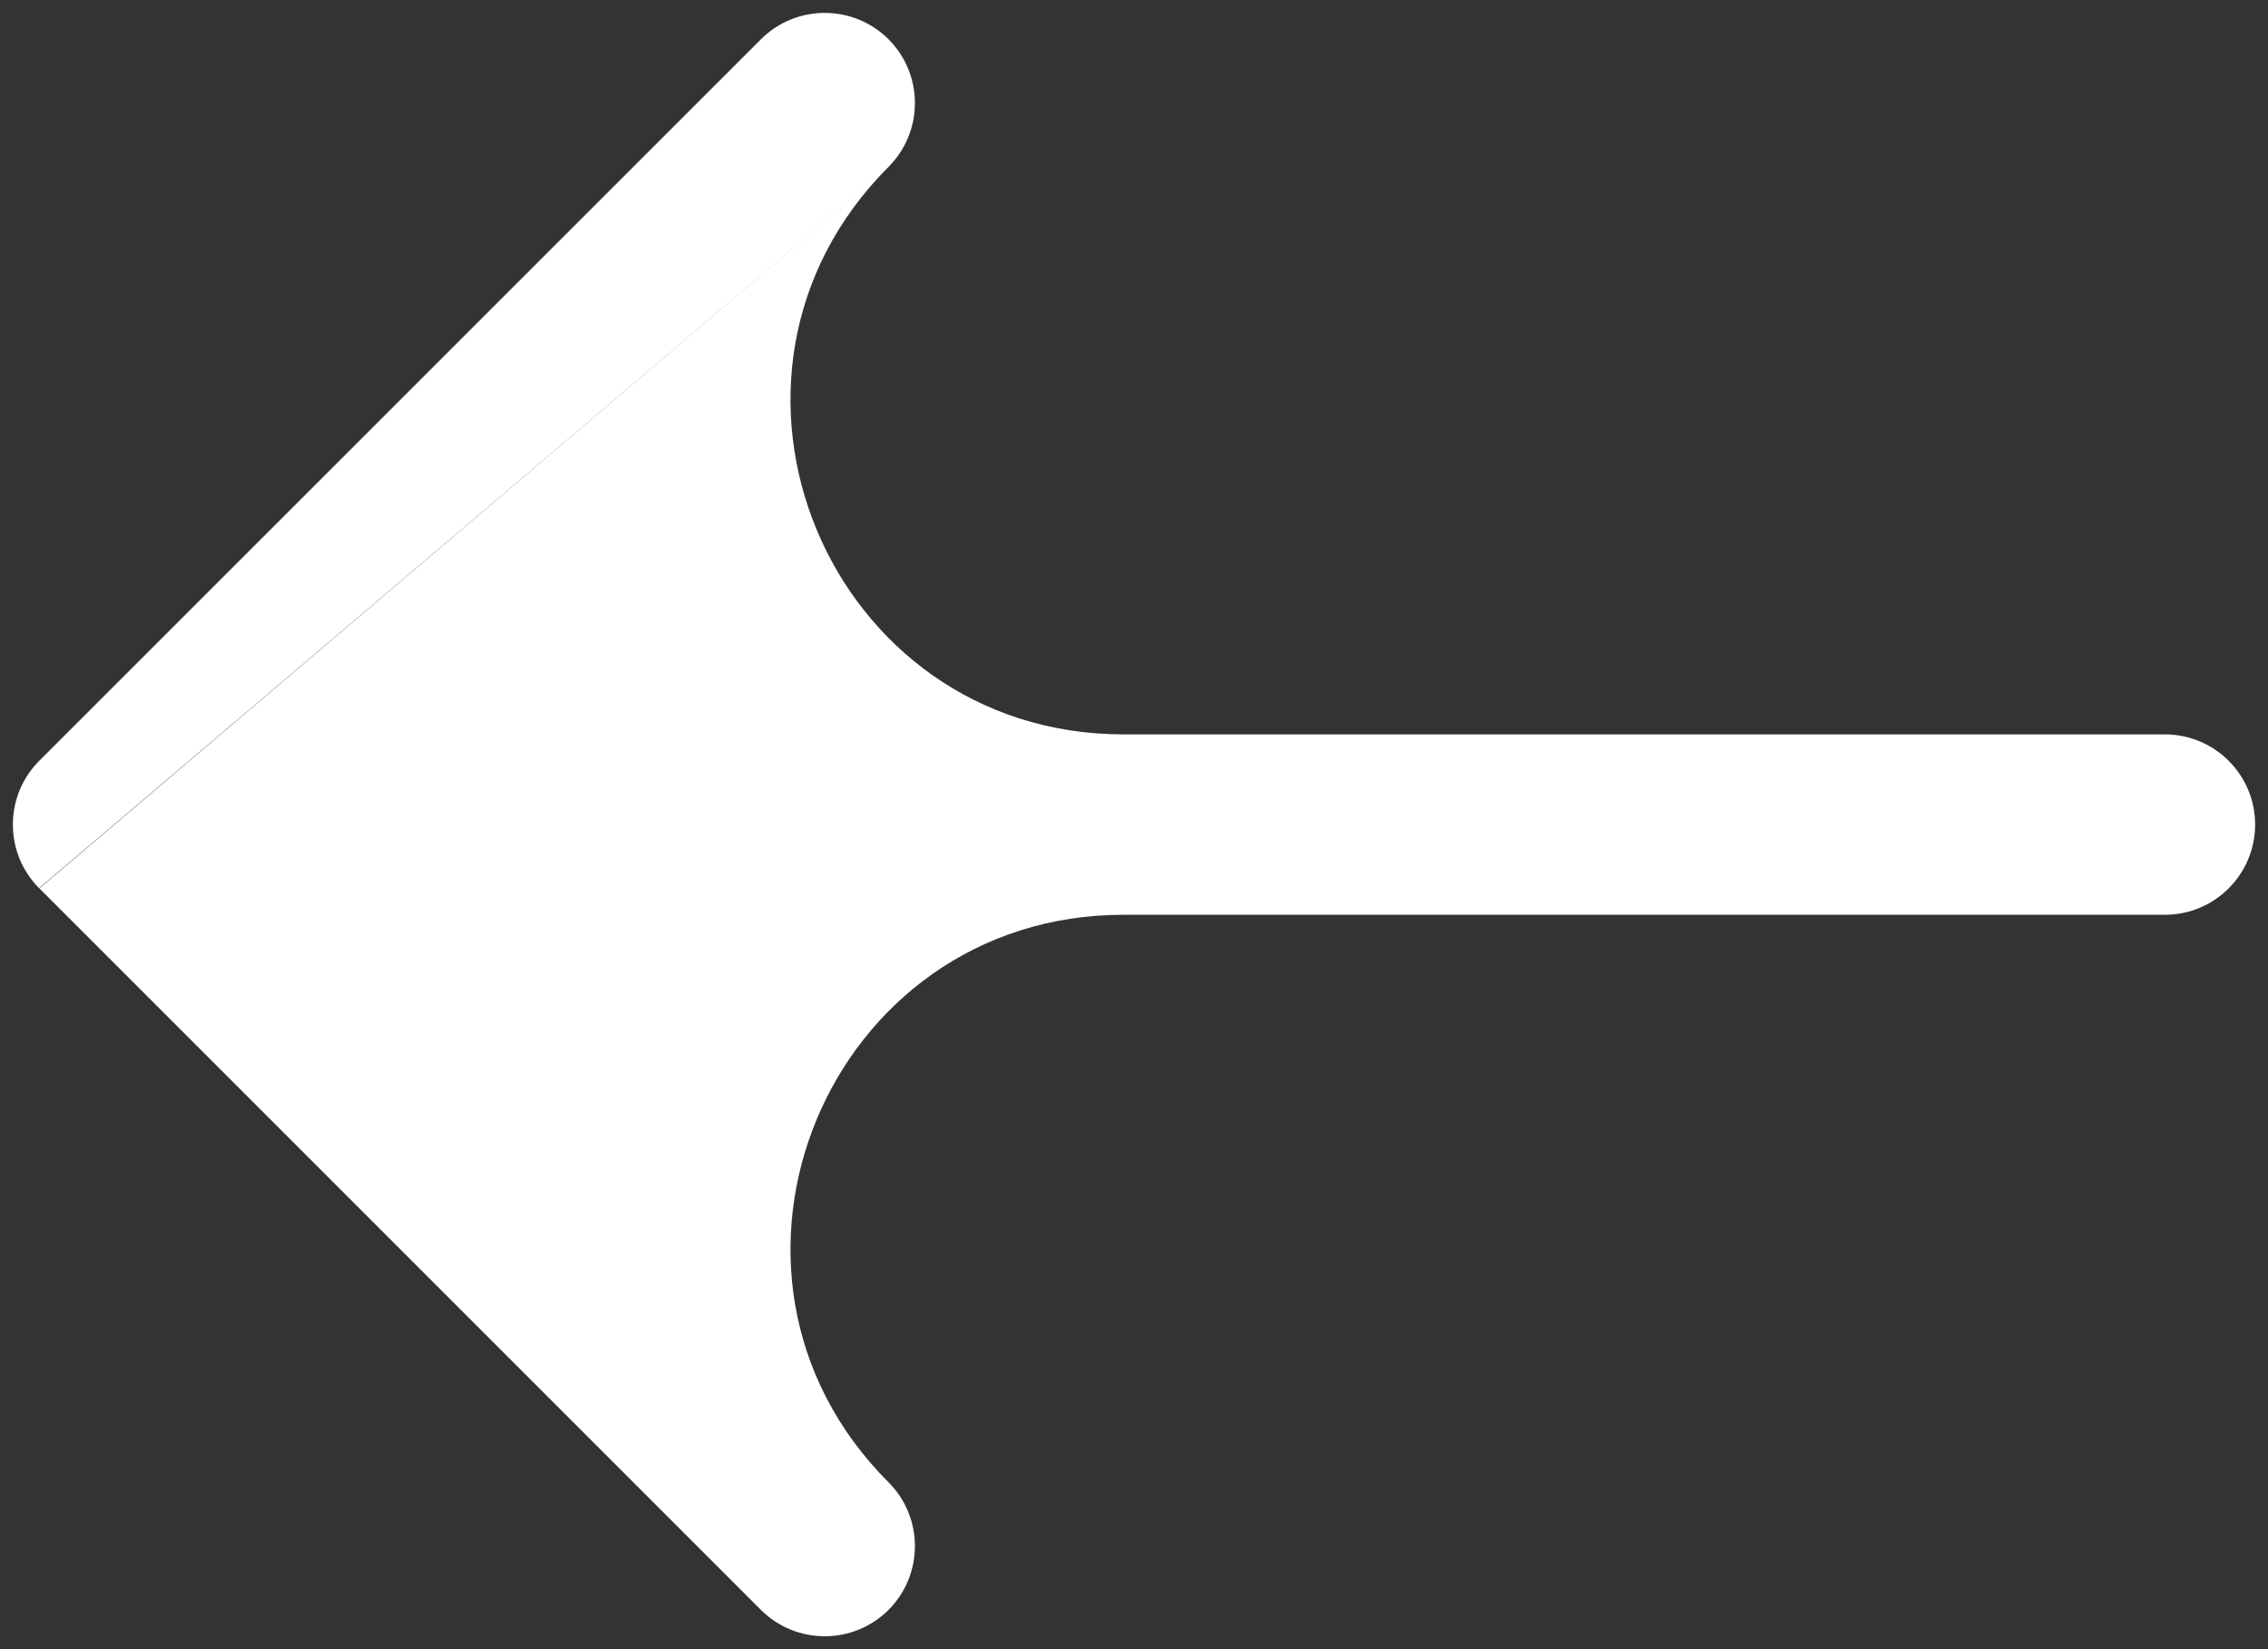 <svg width="22" height="16" viewBox="0 0 22 16" fill="none" xmlns="http://www.w3.org/2000/svg">
<rect x="0" y="0" width="22" height="16" fill="#333333" stroke="none"/>
<path fill-rule="evenodd" clip-rule="evenodd" d="M8.619 1.619C8.96 1.277 8.96 0.723 8.619 0.381C8.277 0.04 7.723 0.04 7.381 0.381L0.381 7.381C0.297 7.465 0.234 7.562 0.191 7.665C0.149 7.768 0.125 7.881 0.125 8C0.125 8.119 0.149 8.232 0.191 8.335C0.234 8.437 0.296 8.533 0.379 8.617M0.382 8.619L7.381 15.619C7.723 15.96 8.277 15.96 8.619 15.619C8.96 15.277 8.96 14.723 8.619 14.381V14.381C6.587 12.349 8.026 8.875 10.899 8.875L21 8.875C21.483 8.875 21.875 8.483 21.875 8C21.875 7.517 21.483 7.125 21 7.125L10.899 7.125C8.026 7.125 6.587 3.651 8.619 1.619V1.619" fill="white"/>
</svg>
